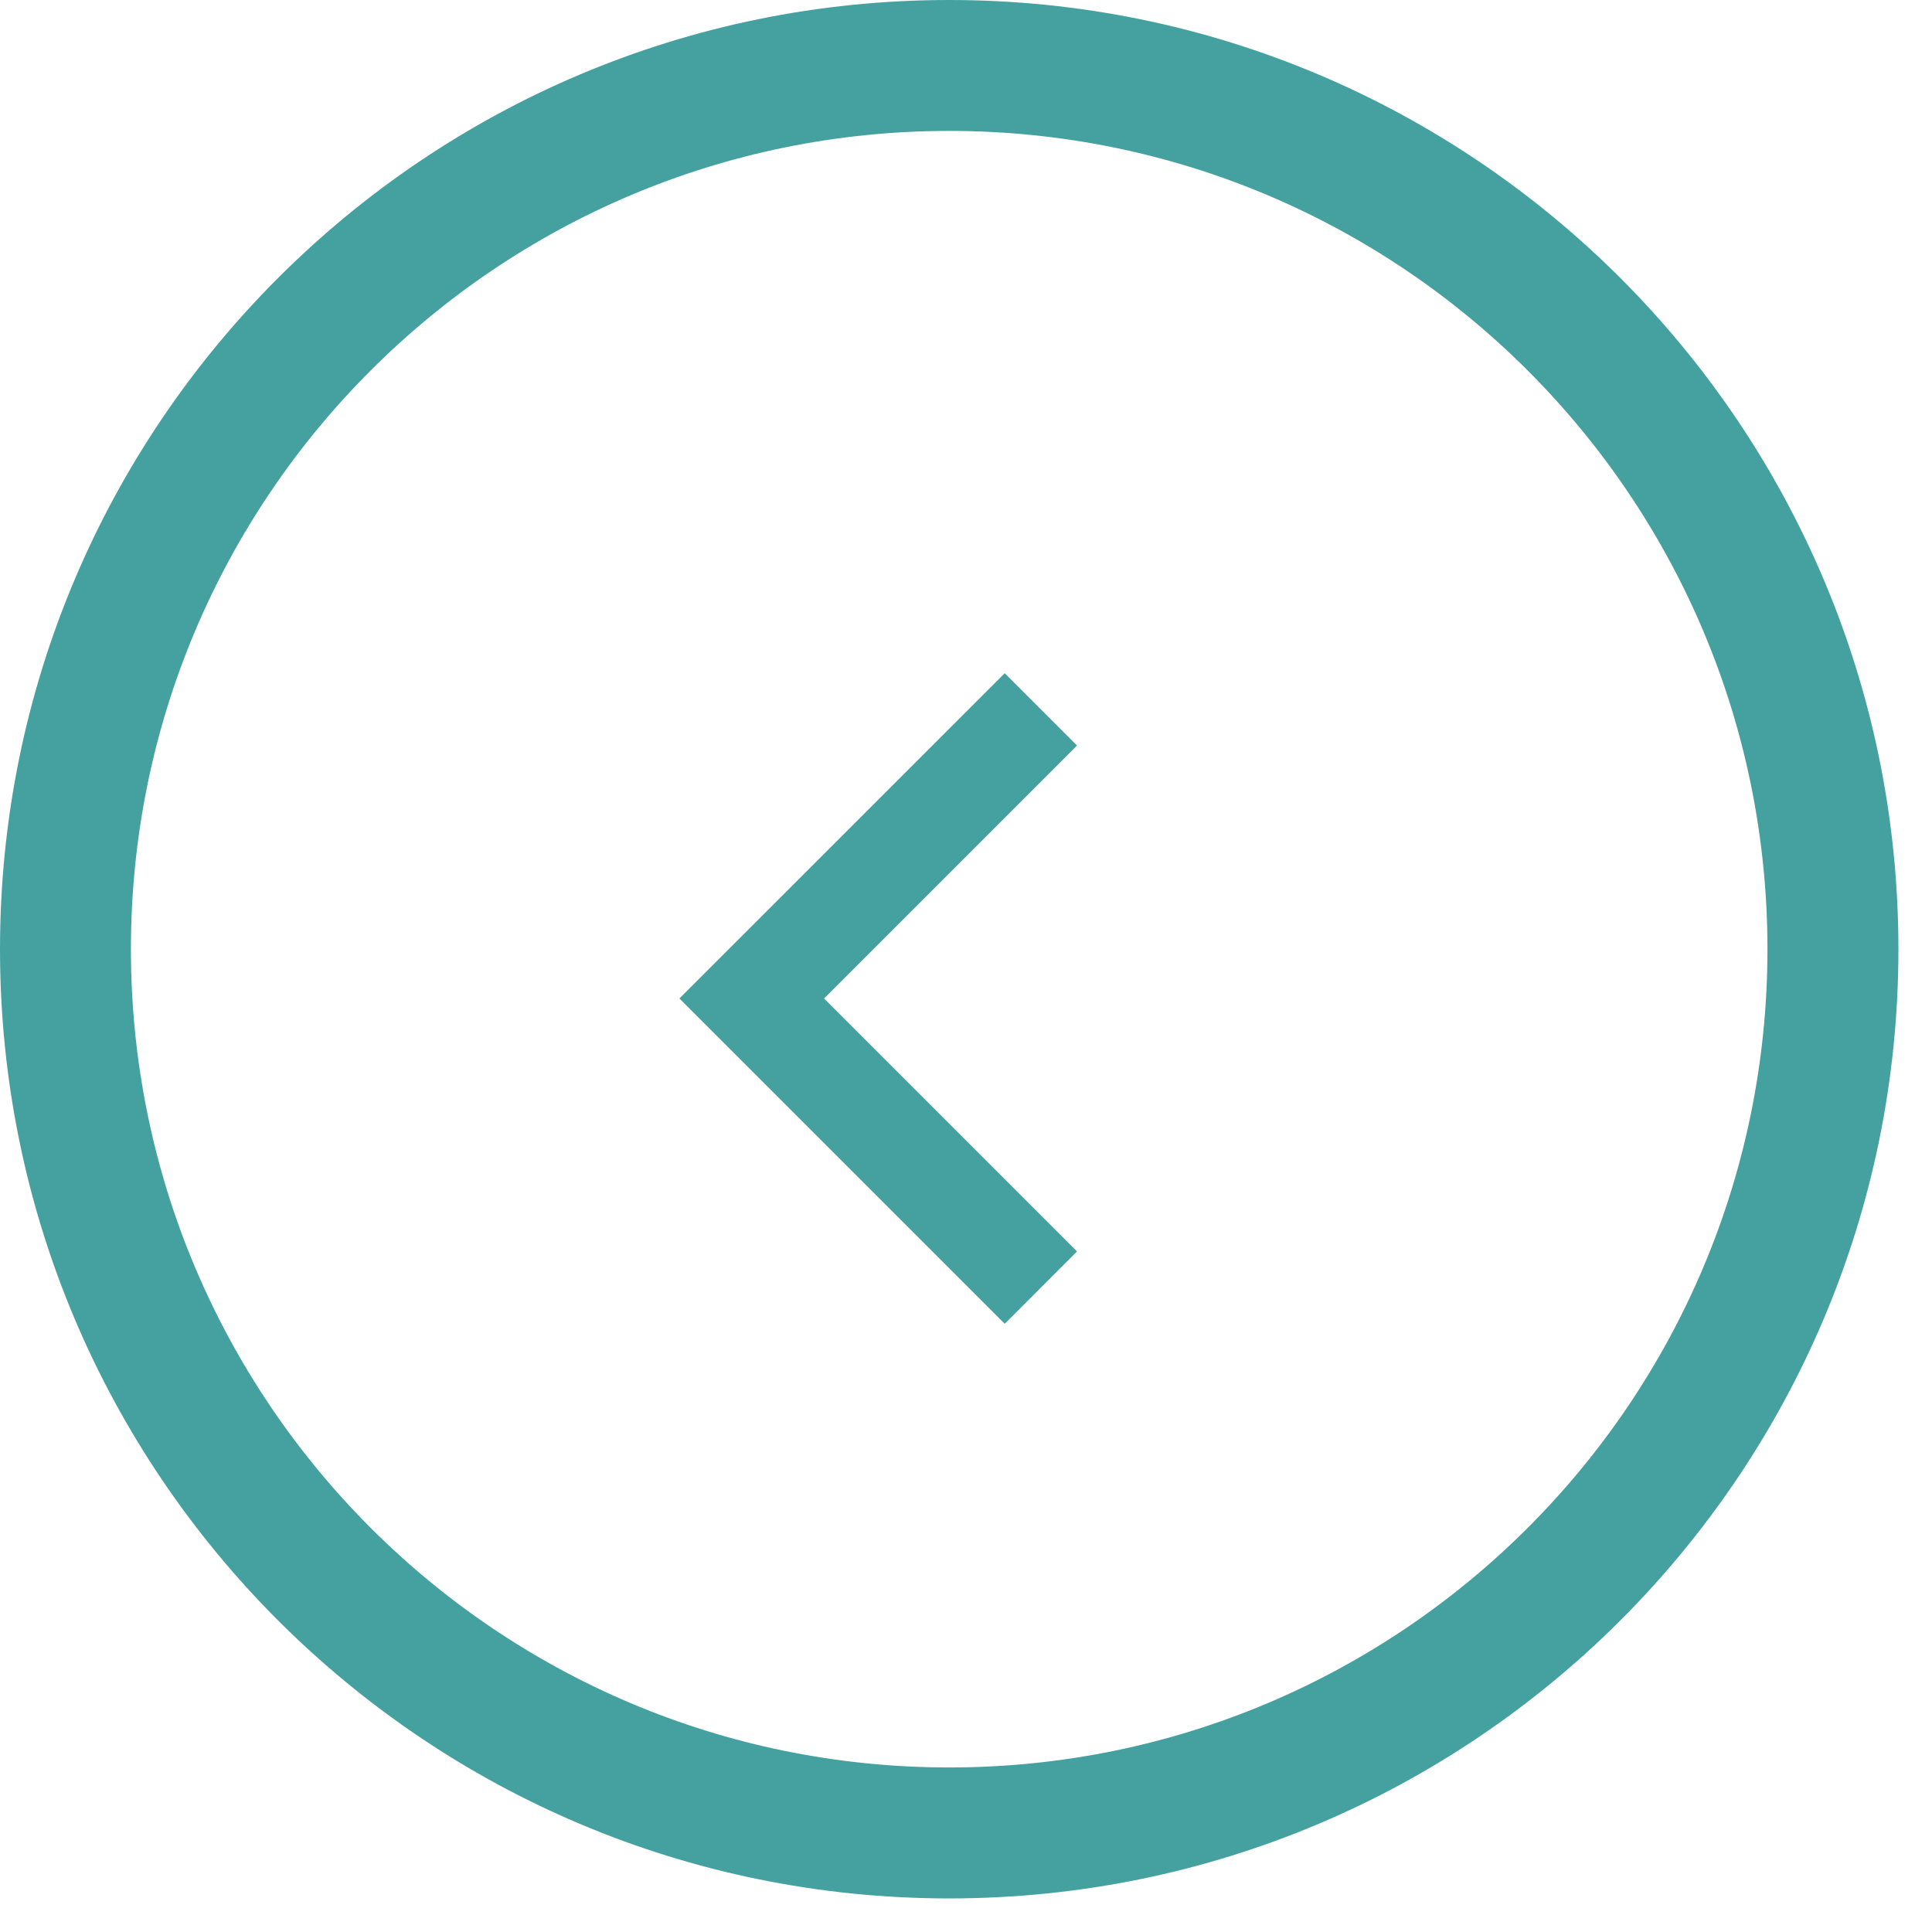 <svg width="42" height="42" viewBox="0 0 42 42" fill="none" xmlns="http://www.w3.org/2000/svg">
<path fill-rule="evenodd" clip-rule="evenodd" d="M20.635 7.62939e-06C9.238 7.62939e-06 -0 9.239 -0 20.635C-0 32.031 9.238 41.27 20.635 41.27C32.031 41.27 41.27 32.031 41.27 20.635C41.27 9.239 32.031 7.62939e-06 20.635 7.62939e-06ZM20.635 2.846C10.81 2.846 2.846 10.81 2.846 20.635C2.846 30.459 10.81 38.423 20.635 38.423C30.459 38.423 38.423 30.459 38.423 20.635C38.423 10.81 30.459 2.846 20.635 2.846Z" fill="#44A1A0"/>
<path d="M17.913 21.706L23.413 27.206L21.842 28.778L14.77 21.706L21.842 14.635L23.413 16.206L17.913 21.706Z" fill="#44A1A0"/>
</svg>

